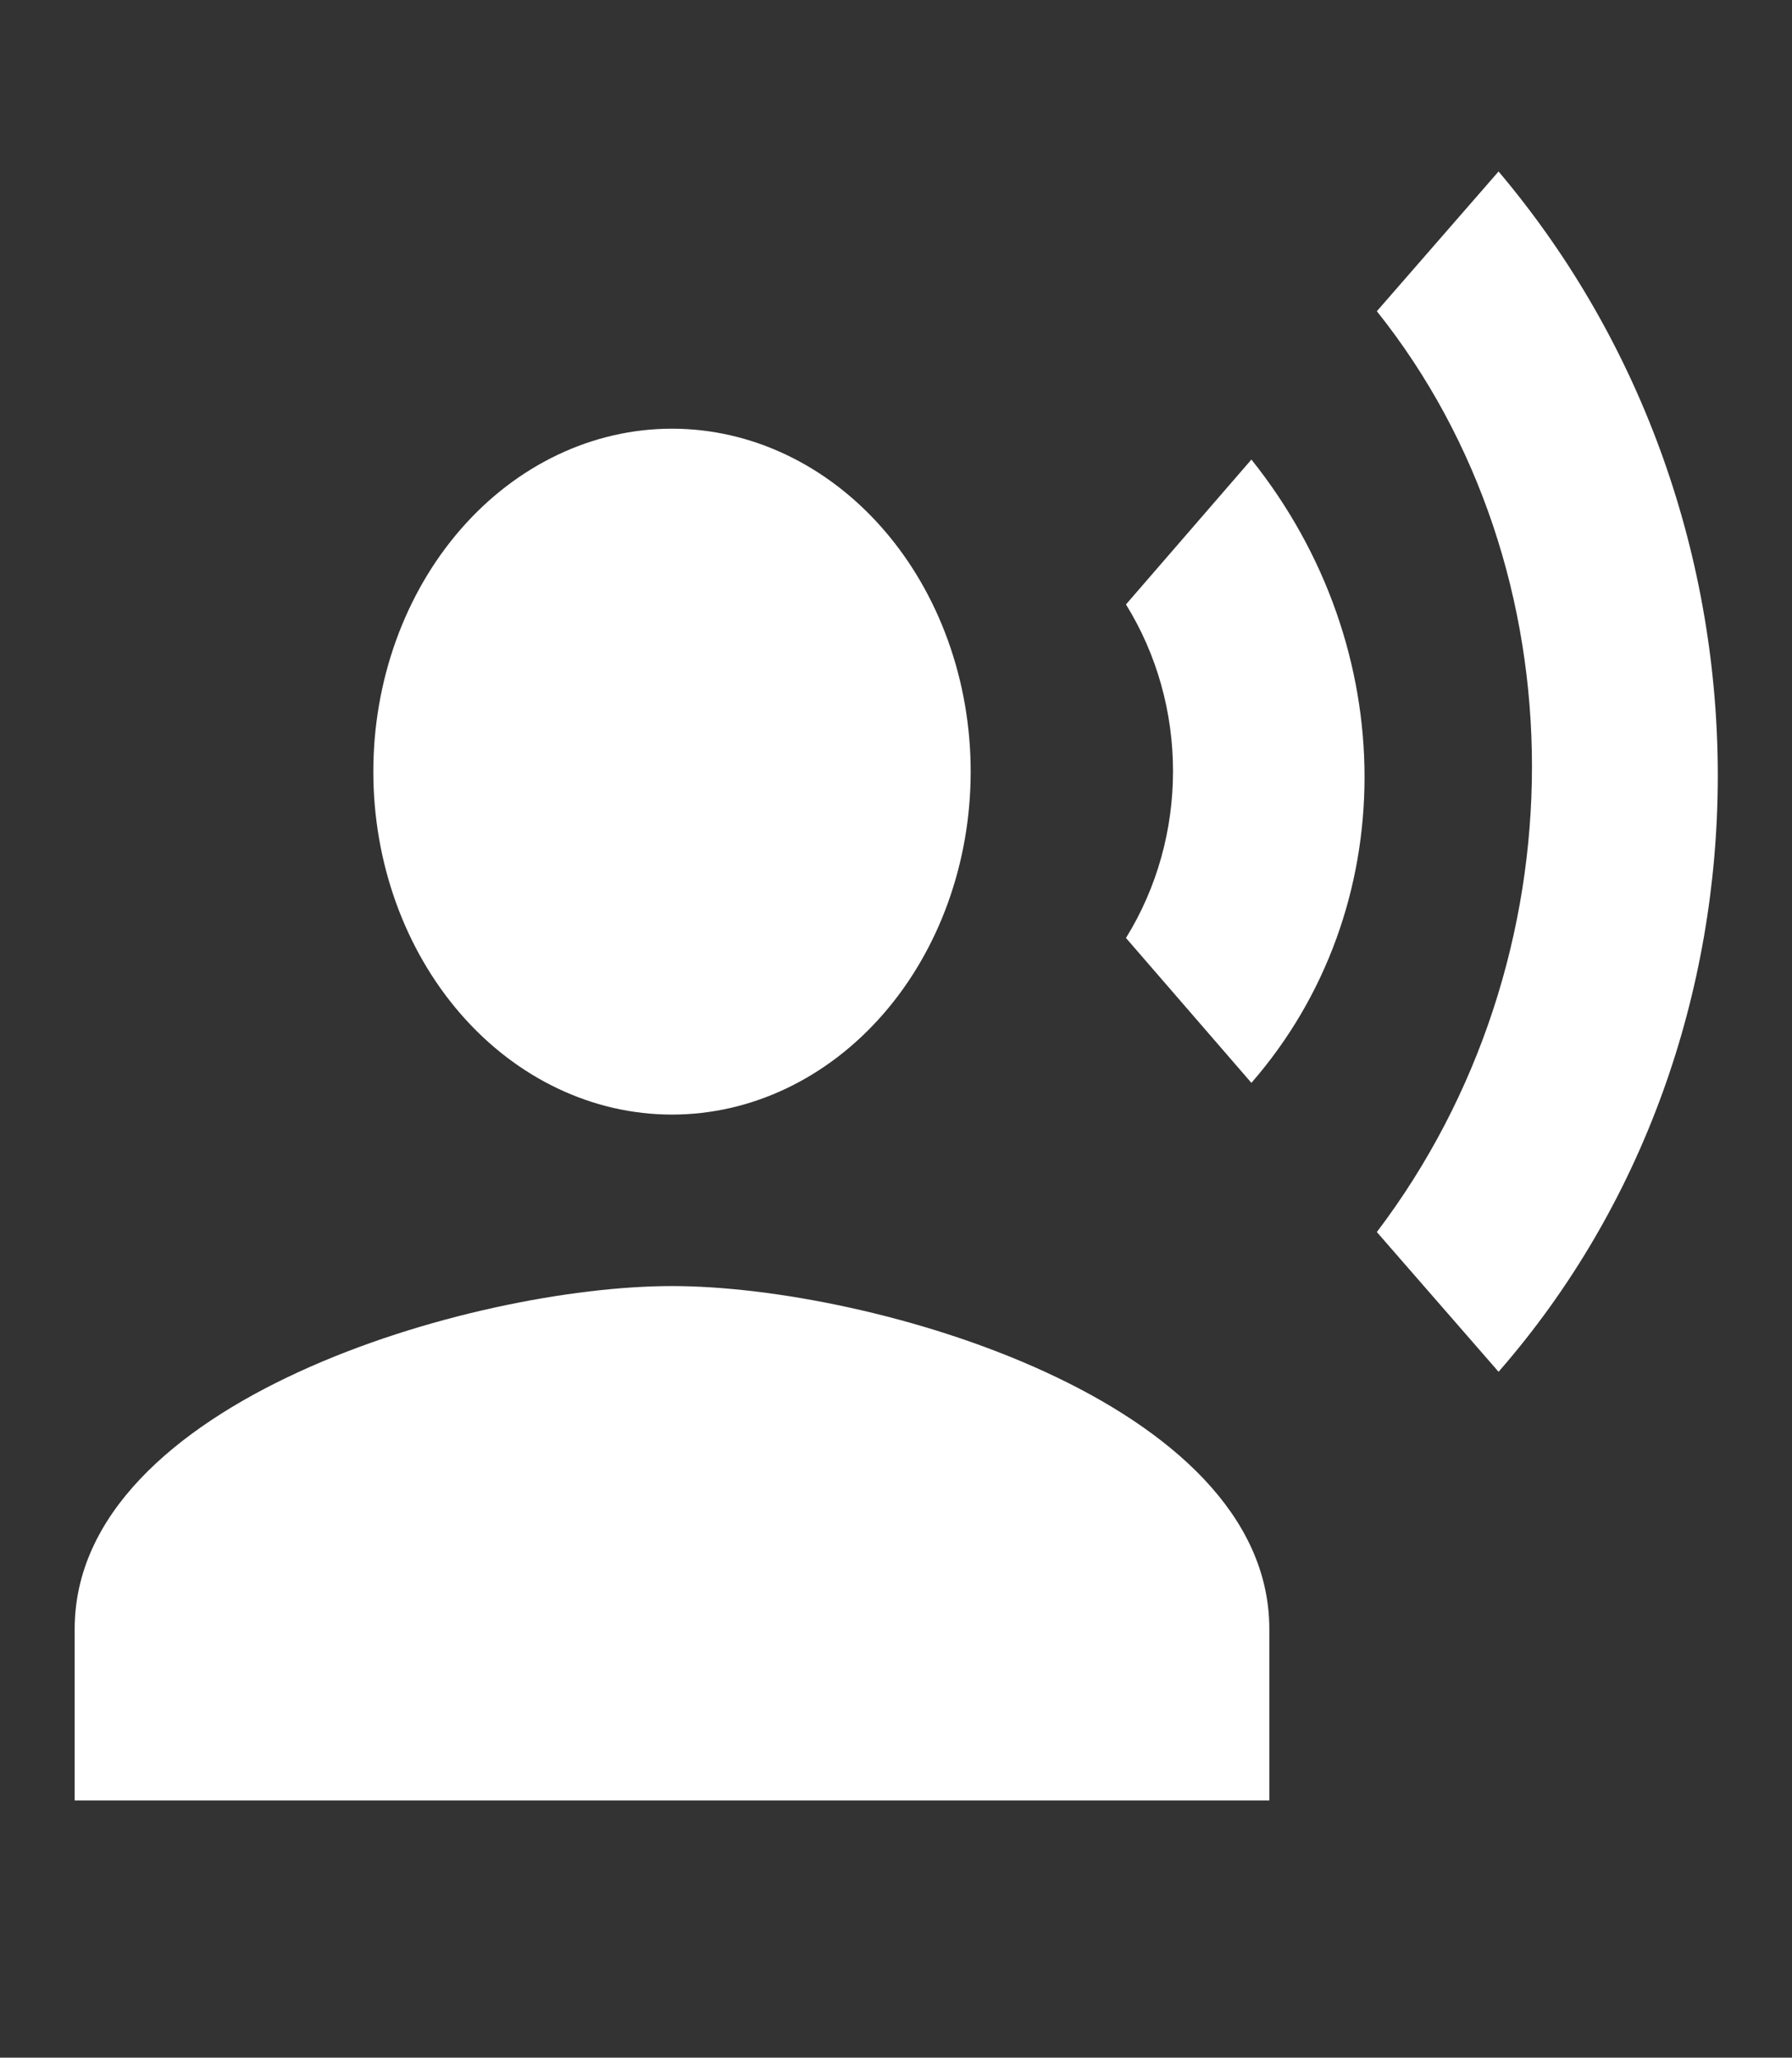 <svg width="115" height="132" viewBox="0 0 115 132" fill="none" xmlns="http://www.w3.org/2000/svg">
<rect x="0" y="0" width="115" height="132" fill="#333333" stroke="none"/>
<path d="M43.125 27.5C48.208 27.5 53.084 29.818 56.678 33.944C60.272 38.069 62.292 43.665 62.292 49.5C62.292 55.335 60.272 60.931 56.678 65.056C53.084 69.182 48.208 71.5 43.125 71.5C38.042 71.5 33.167 69.182 29.572 65.056C25.978 60.931 23.958 55.335 23.958 49.5C23.958 43.665 25.978 38.069 29.572 33.944C33.167 29.818 38.042 27.5 43.125 27.5ZM43.125 82.5C55.919 82.5 81.458 89.87 81.458 104.5V115.5H4.792V104.5C4.792 89.87 30.331 82.5 43.125 82.5ZM80.308 29.48C89.988 41.58 89.988 58.355 80.308 69.465L72.258 60.17C76.283 53.68 76.283 45.265 72.258 38.775L80.308 29.48ZM96.169 11C115 33.275 114.856 66.605 96.169 88L88.358 79.035C101.631 61.545 101.631 36.575 88.358 19.965L96.169 11Z" fill="white"/>
</svg>
